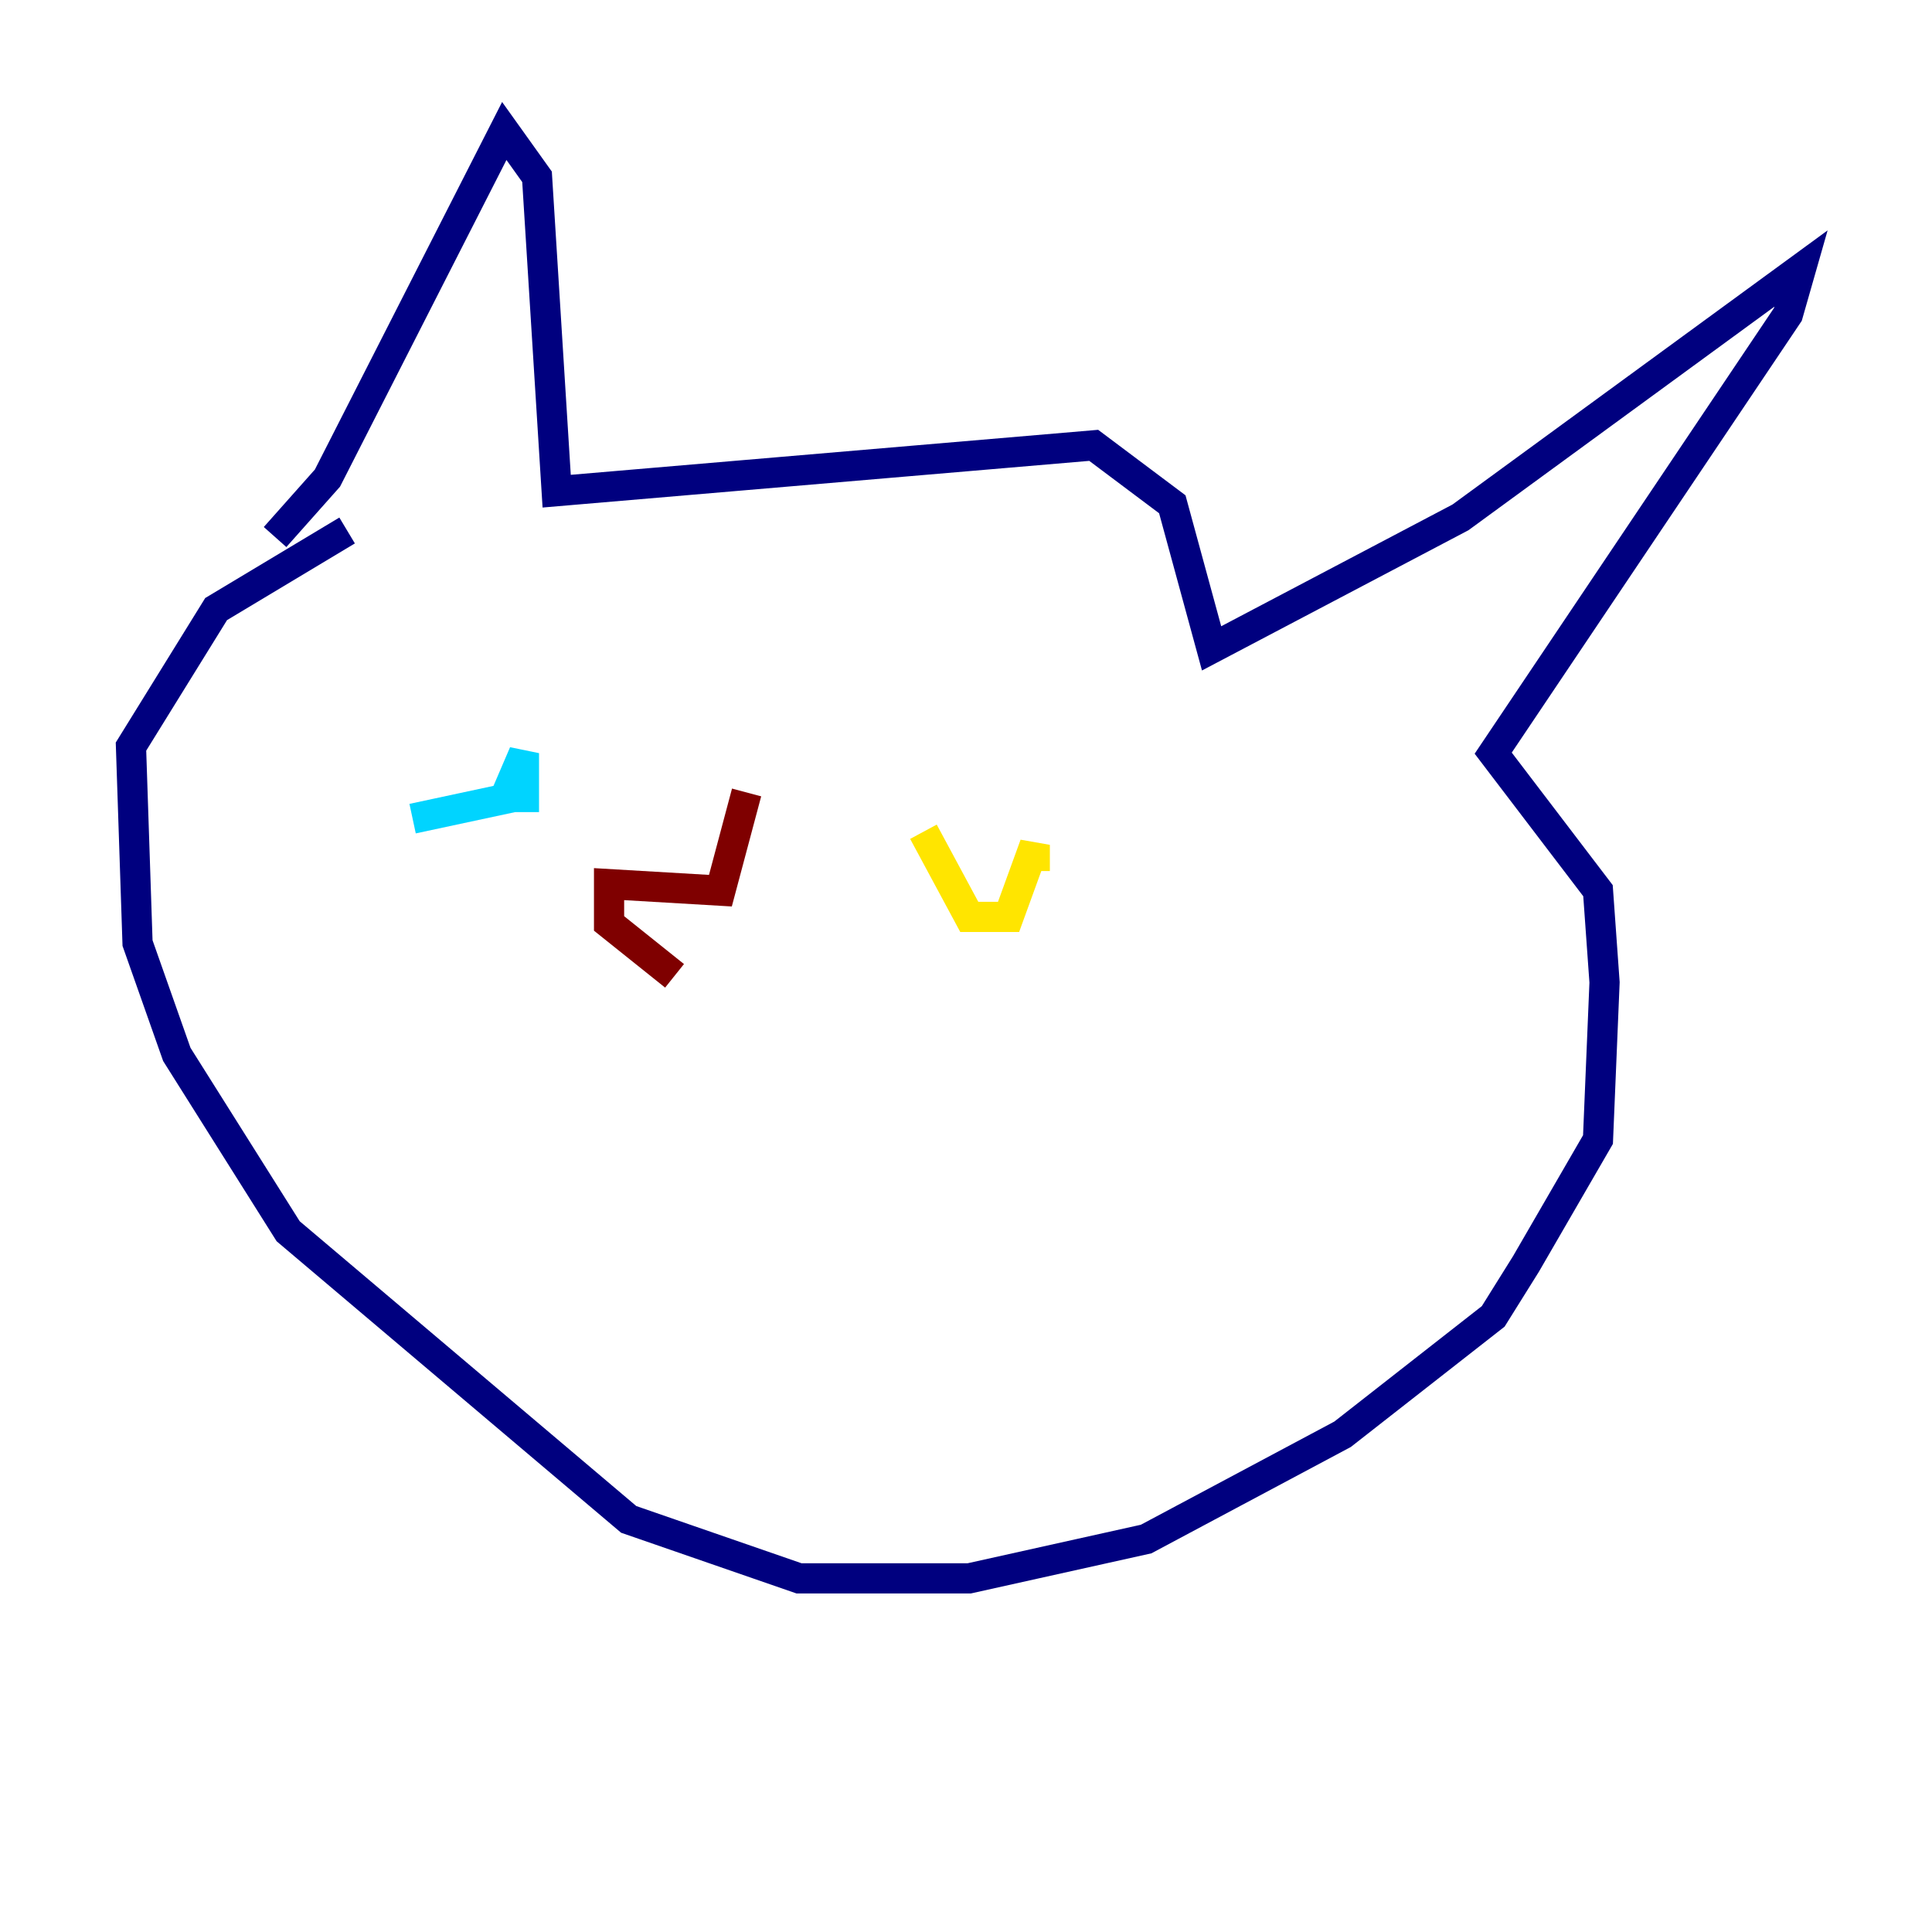 <?xml version="1.0" encoding="utf-8" ?>
<svg baseProfile="tiny" height="128" version="1.2" viewBox="0,0,128,128" width="128" xmlns="http://www.w3.org/2000/svg" xmlns:ev="http://www.w3.org/2001/xml-events" xmlns:xlink="http://www.w3.org/1999/xlink"><defs /><polyline fill="none" points="18.224,35.58 21.695,31.675 33.41,8.678 35.58,11.715 36.881,32.542 72.461,29.505 77.668,33.41 80.271,42.956 96.759,34.278 119.322,17.79 118.454,20.827 98.929,49.898 105.871,59.01 106.305,65.085 105.871,75.498 101.098,83.742 98.929,87.214 88.949,95.024 75.932,101.966 64.217,104.57 52.936,104.57 41.654,100.664 19.091,81.573 11.715,69.858 9.112,62.481 8.678,49.464 14.319,40.352 22.997,35.146" stroke="#00007f" stroke-width="2" /><polyline fill="none" points="27.336,54.237 33.41,52.936 34.712,49.898 34.712,53.803" stroke="#00d4ff" stroke-width="2" /><polyline fill="none" points="61.18,55.105 64.217,60.746 66.82,60.746 68.556,55.973 68.556,57.709" stroke="#ffe500" stroke-width="2" /><polyline fill="none" points="49.464,52.502 47.729,59.01 40.352,58.576 40.352,61.18 44.691,64.651" stroke="#7f0000" stroke-width="2" /></svg>